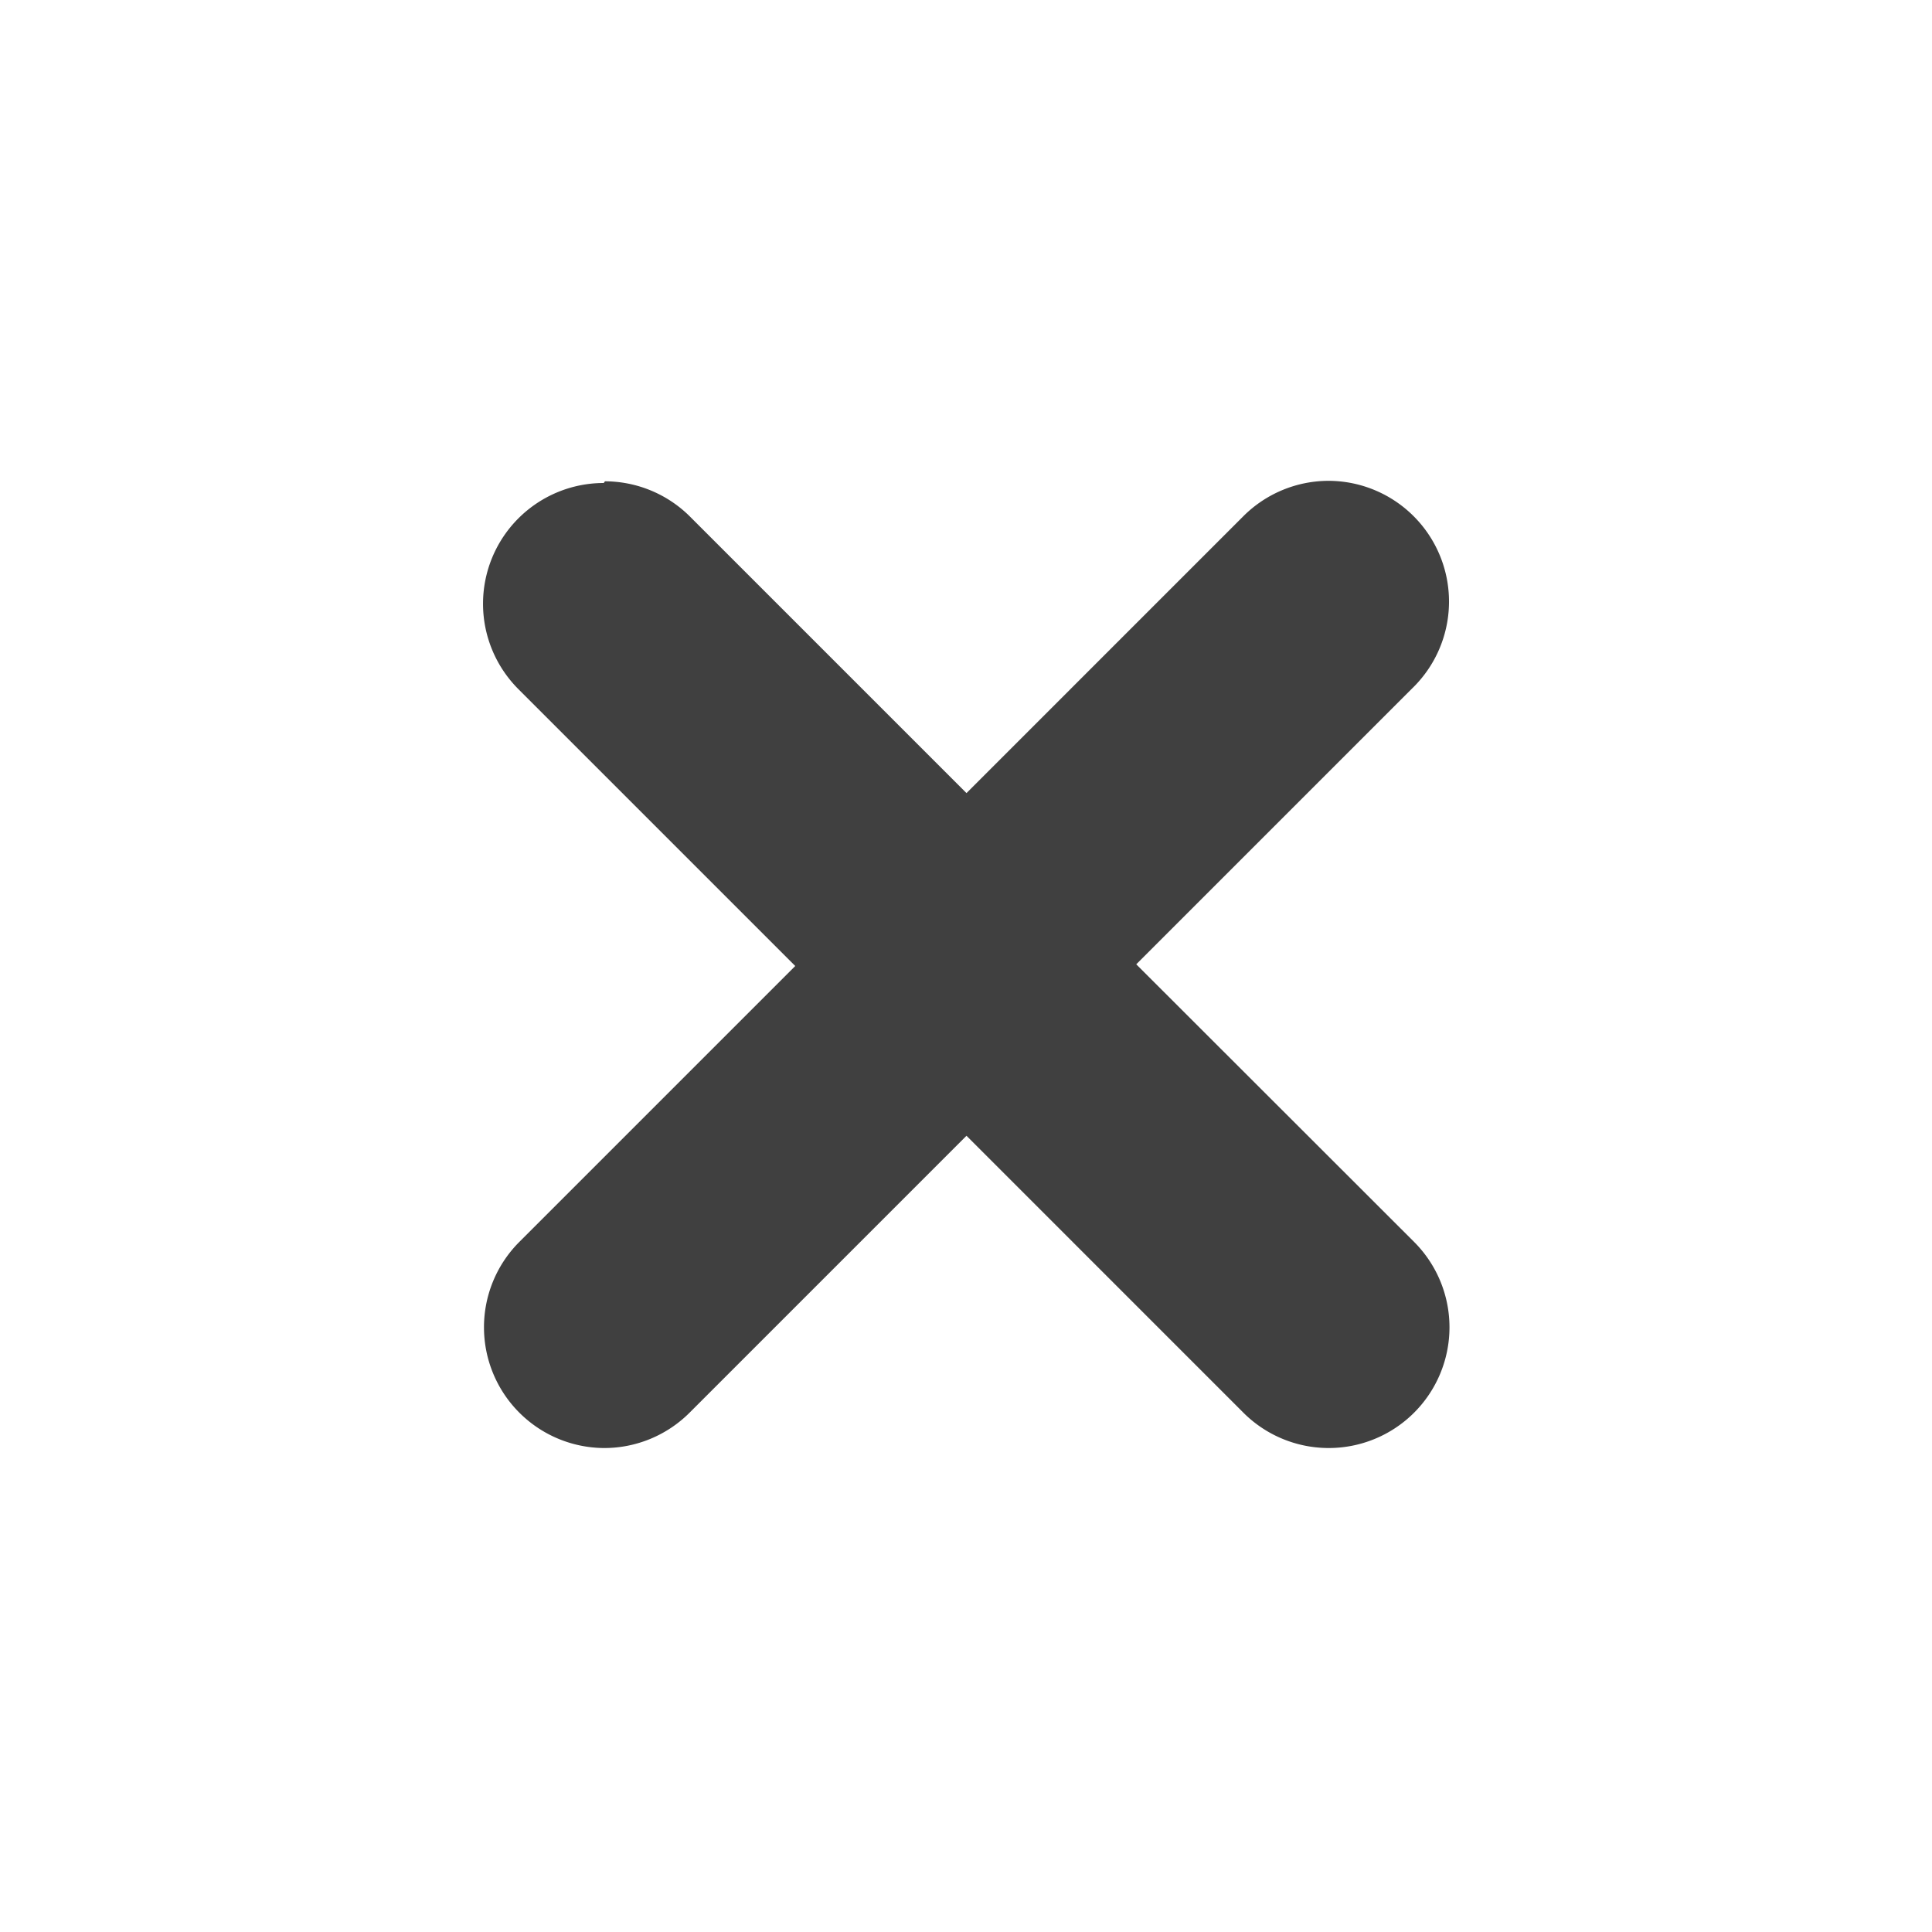 <svg height="16" width="16" xmlns="http://www.w3.org/2000/svg"><path d="m11.004 3.982a1 1 0 0 0 -.707.293l-2.293 2.293-2.283-2.283a1 1 0 0 0 -.711-.299l-.01.014a1 1 0 0 0 -.707 1.707l2.293 2.293-2.293 2.293a1 1 0 0 0 .711 1.699 1 1 0 0 0 .707-.293l2.293-2.293 2.283 2.283a1 1 0 0 0 1.717-.697 1 1 0 0 0 -.293-.707l-2.301-2.299 2.283-2.283a1 1 0 0 0 -.689-1.721z" fill="#404040"/></svg>
